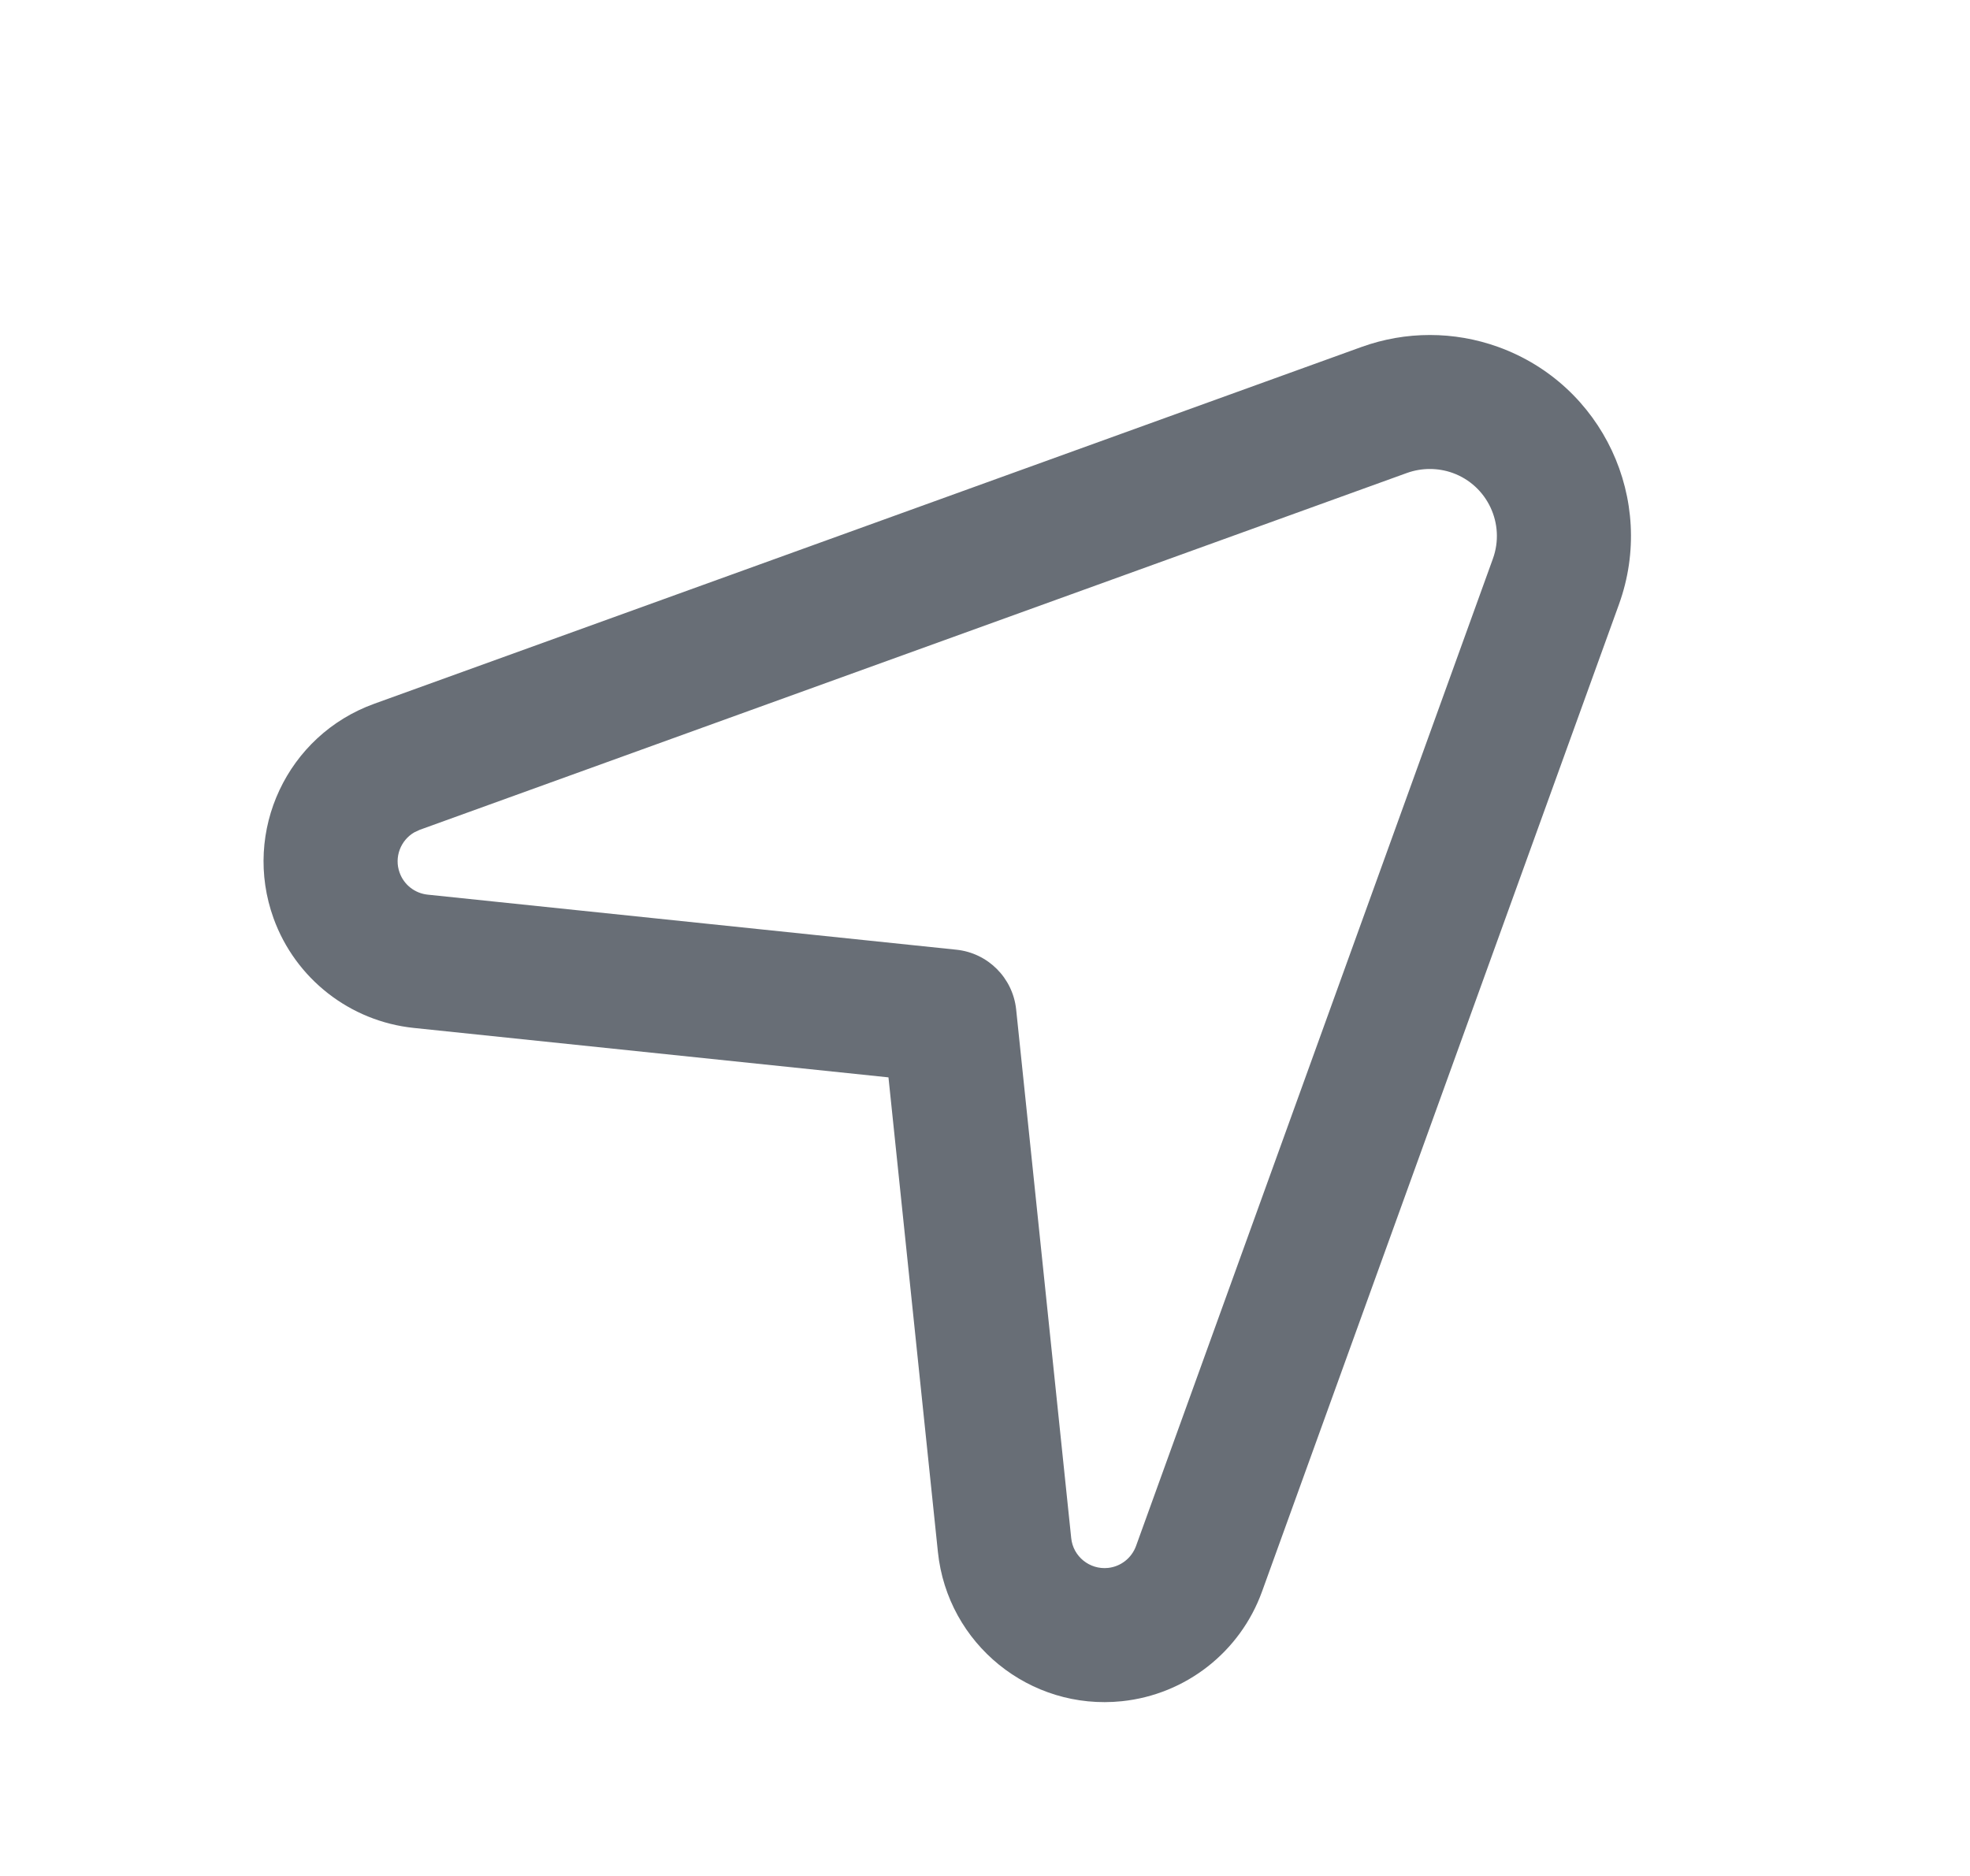 <svg width="21" height="20" viewBox="0 0 21 20" fill="none" xmlns="http://www.w3.org/2000/svg">
    <path
        d="M9.471 11.486L4.411 10.959C3.73 10.888 3.149 10.434 2.916 9.79C2.581 8.862 3.061 7.838 3.989 7.503L14.514 3.699C14.985 3.529 15.5 3.529 15.971 3.699C17.084 4.101 17.66 5.33 17.258 6.443L13.453 16.968C13.22 17.612 12.64 18.066 11.959 18.137C10.978 18.239 10.1 17.527 9.998 16.546L9.471 11.486ZM4.416 8.874C4.27 8.959 4.2 9.139 4.26 9.304C4.306 9.433 4.423 9.524 4.559 9.538L10.195 10.125C10.531 10.16 10.796 10.425 10.832 10.761L11.419 16.398C11.439 16.594 11.615 16.736 11.811 16.716C11.947 16.702 12.063 16.611 12.11 16.482L15.914 5.957C16.048 5.586 15.856 5.176 15.485 5.042C15.328 4.986 15.156 4.986 14.999 5.042L4.474 8.847L4.416 8.874Z"
        fill="#686E76" />
</svg>
